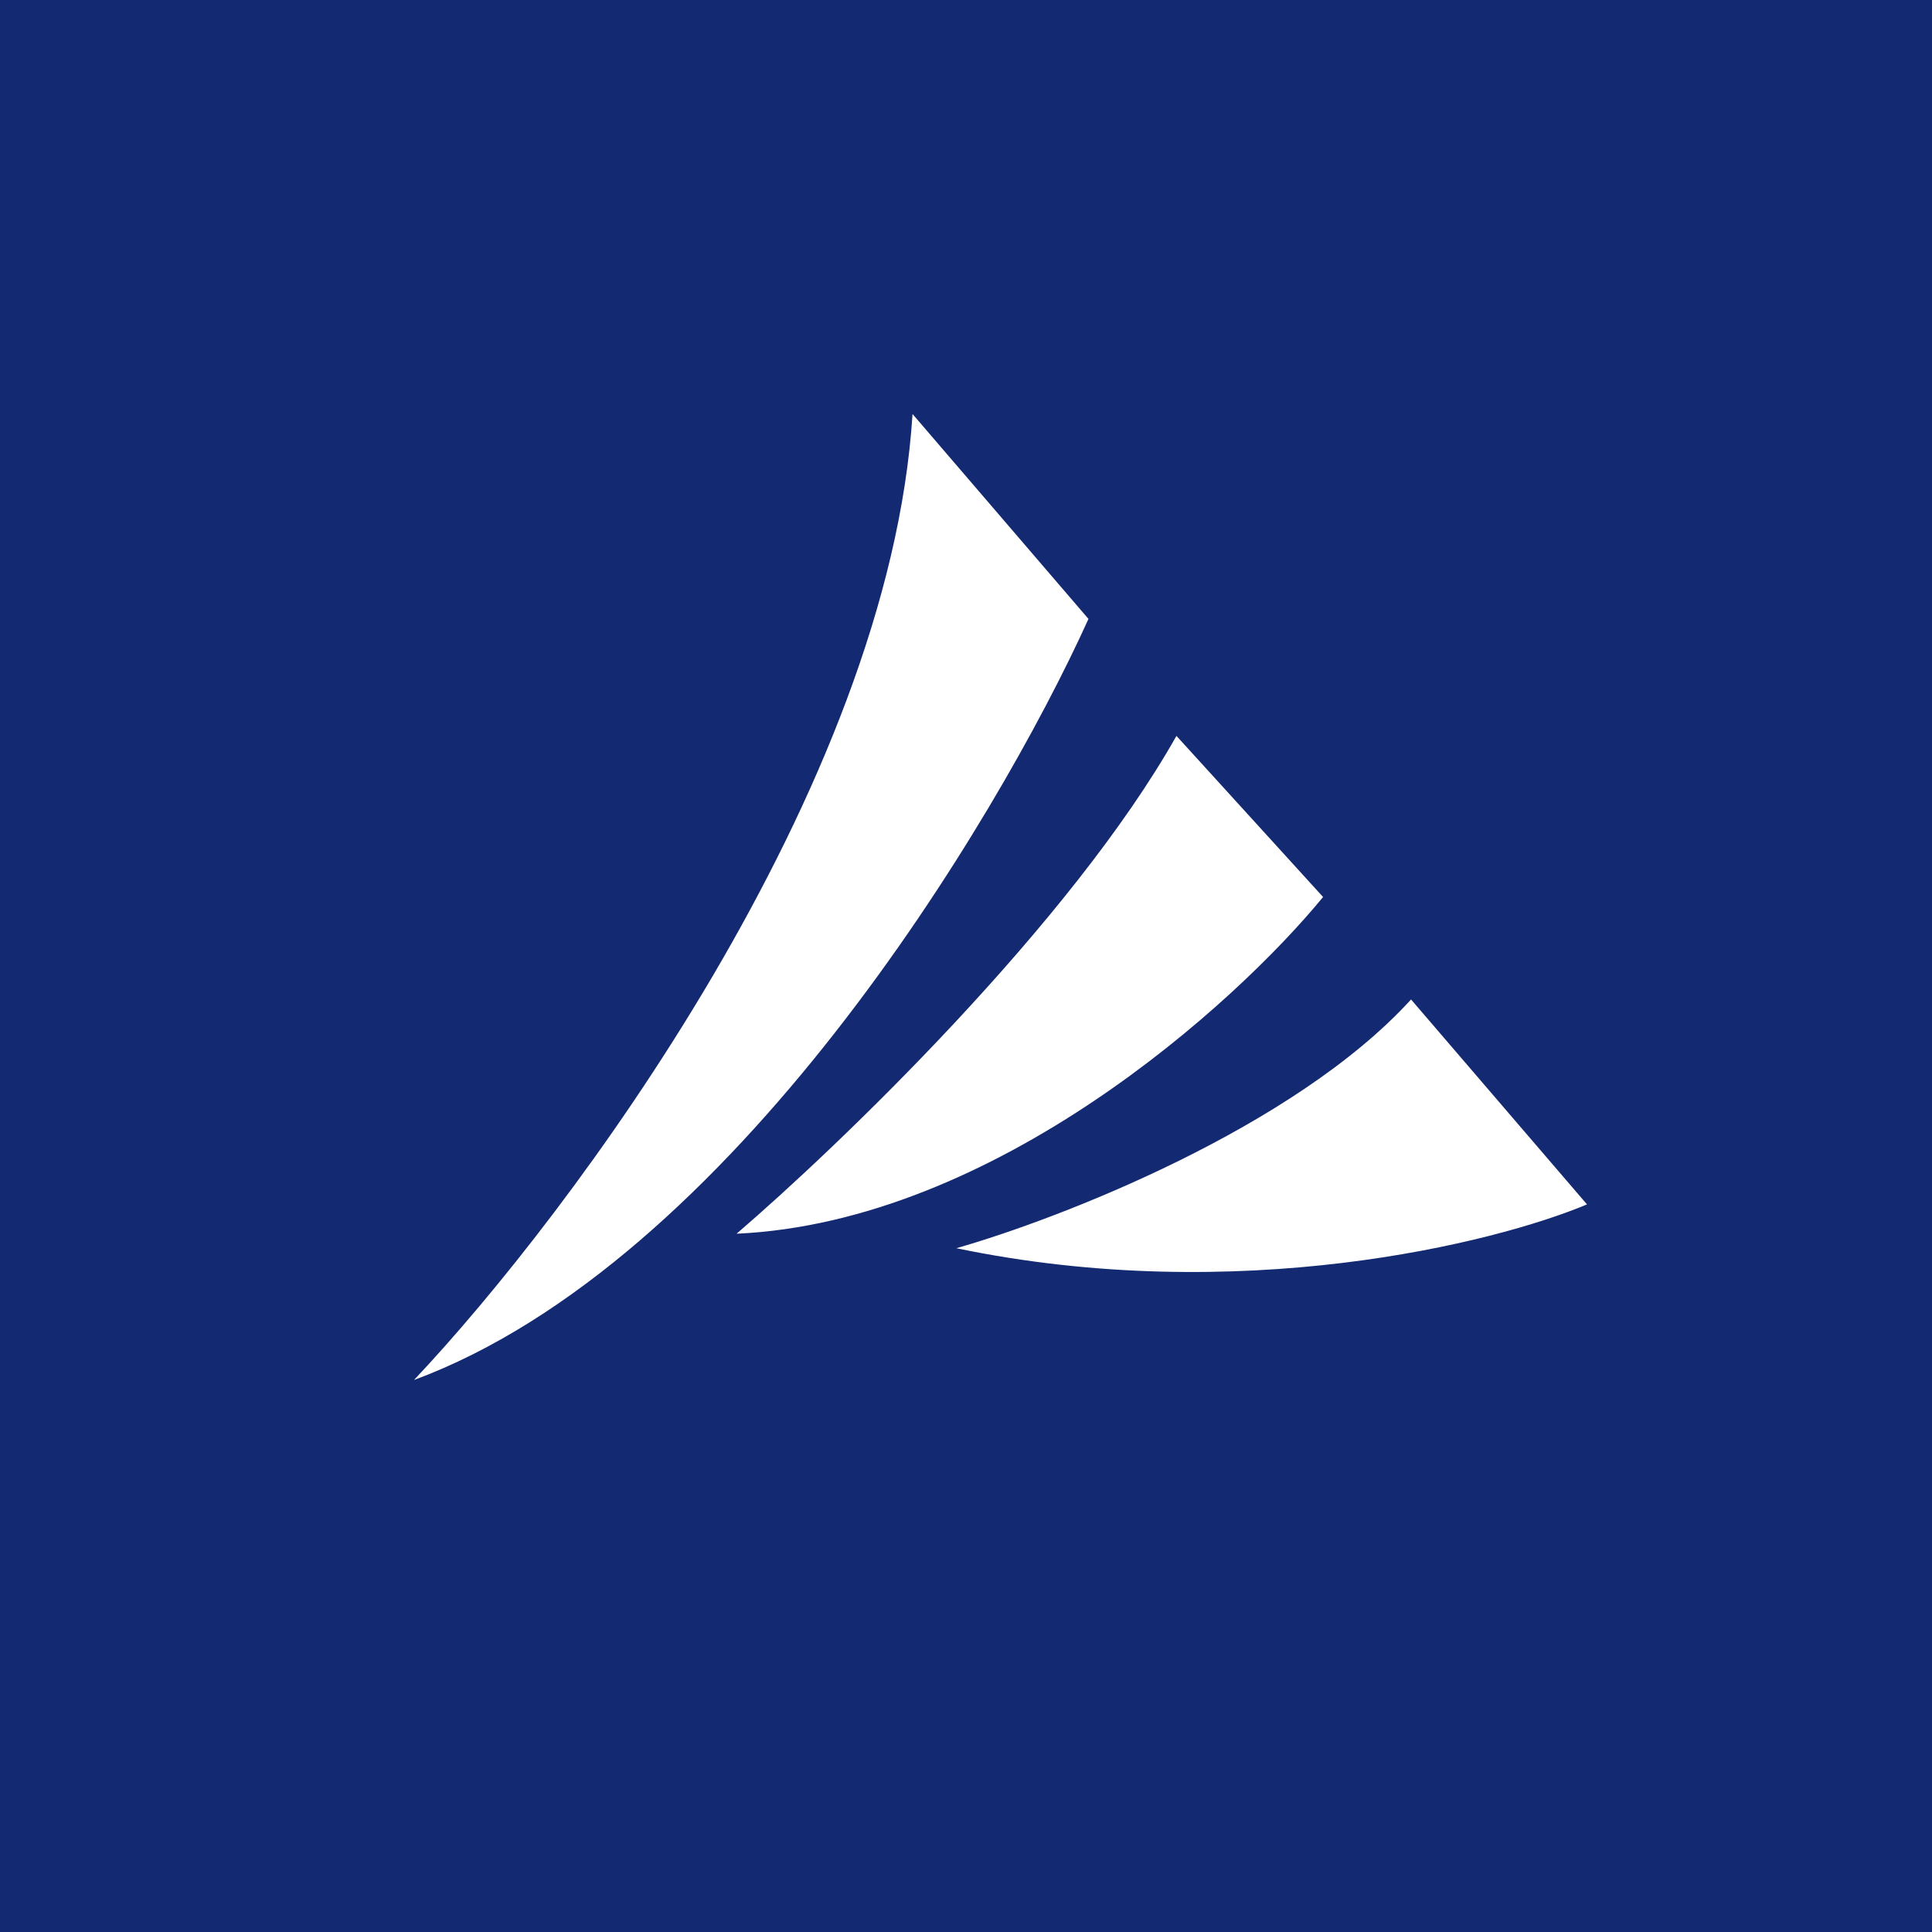 <?xml version='1.0' encoding='utf-8'?>
<!-- by TradeStack -->
<svg width="56" height="56" viewBox="0 0 56 56" xmlns="http://www.w3.org/2000/svg"><path fill="#132971" d="M0 0h56v56H0z" /><path d="M26.45 12C25.77 22.86 16.53 35.2 12 40c9.18-3.4 16.86-16.12 19.55-22.06L26.45 12ZM34.1 21.33c-3.06 5.43-9.78 11.88-12.75 14.43 7.48-.34 14.45-6.65 17-9.76l-4.25-4.67ZM40.9 28.97c-3.4 3.73-10.2 6.36-13.18 7.21 8.16 1.7 15.59-.14 18.28-1.27l-5.1-5.94Z" fill="#fff" /></svg>